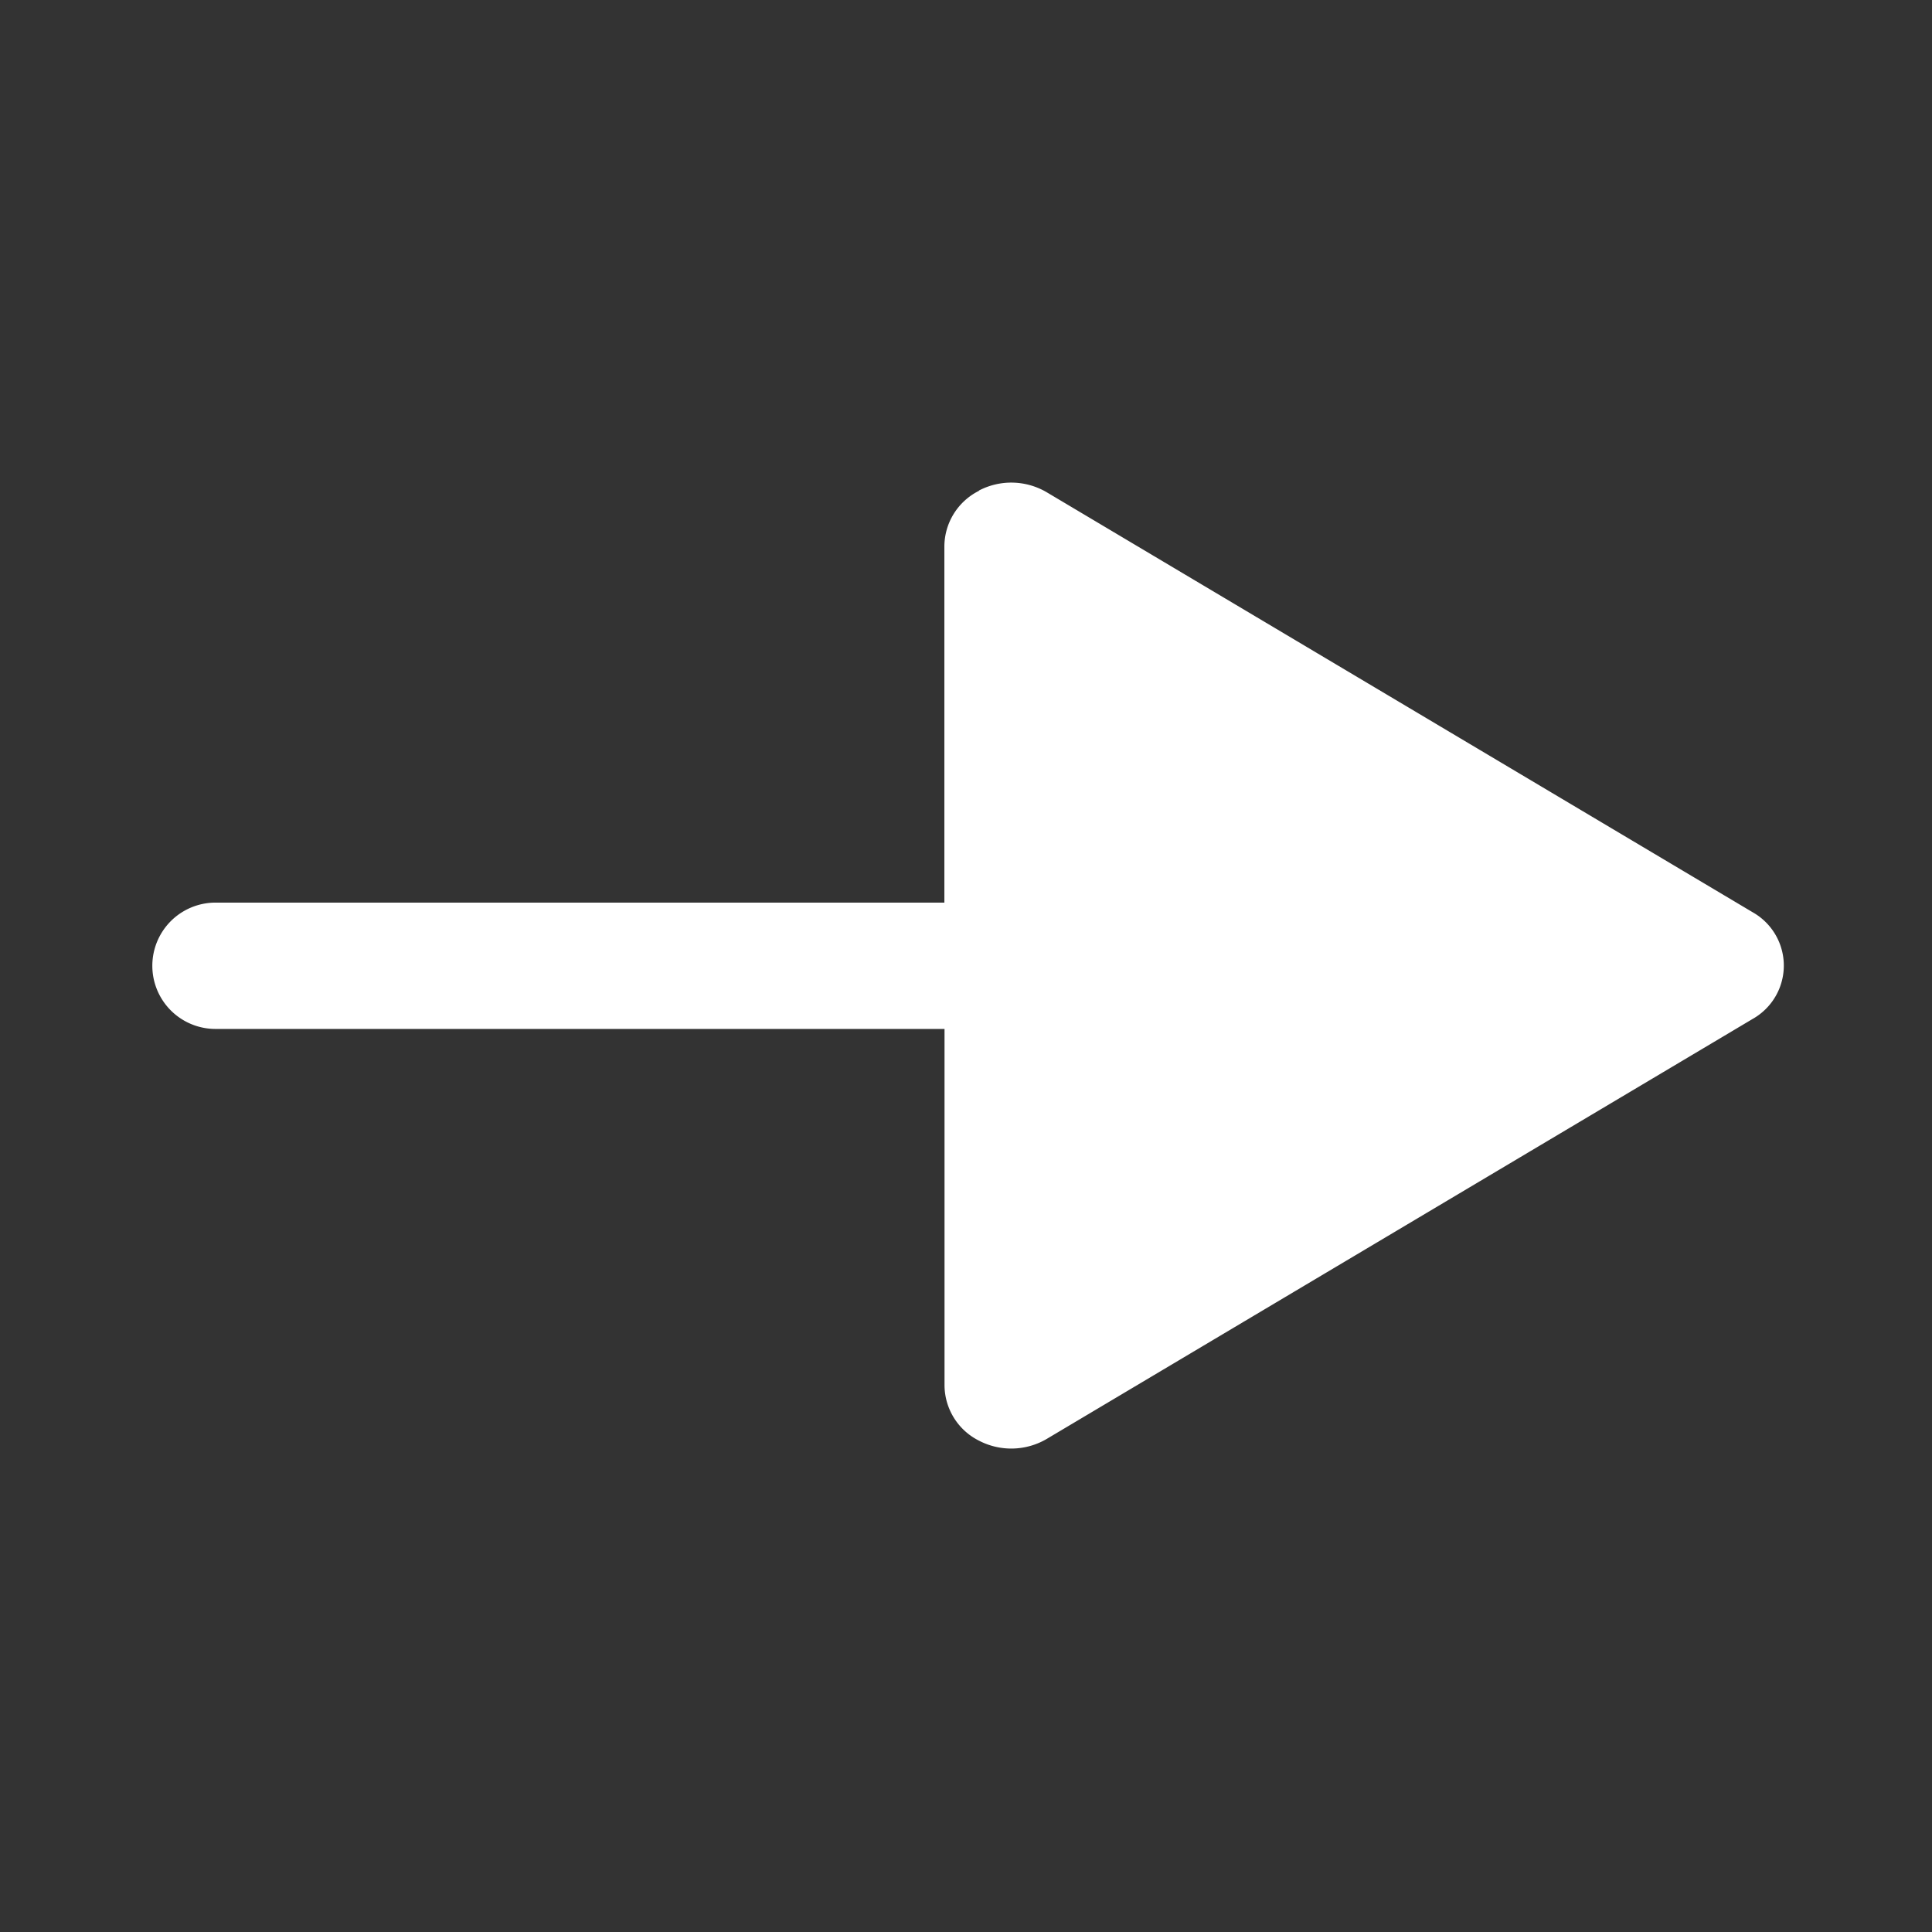 <svg xmlns="http://www.w3.org/2000/svg" width="26" height="26" viewBox="0 0 26 26"><rect x="0" y="0" width="26" height="26" fill="#333333" stroke="none"/><g transform="translate(-1275 -878)"><rect width="26" height="26" transform="translate(1275 878)" fill="rgba(255,255,255,0)"/><path d="M14.173,6.606a.841.841,0,0,0-.464.741v4.8H3.9a.849.849,0,1,0,0,1.7h9.811v4.8a.839.839,0,0,0,.464.741.942.942,0,0,0,.912-.024l9.5-5.652a.824.824,0,0,0,0-1.435l-9.5-5.652a.941.941,0,0,0-.912-.024Z" transform="translate(1274 878)" fill="#fff"/></g></svg>